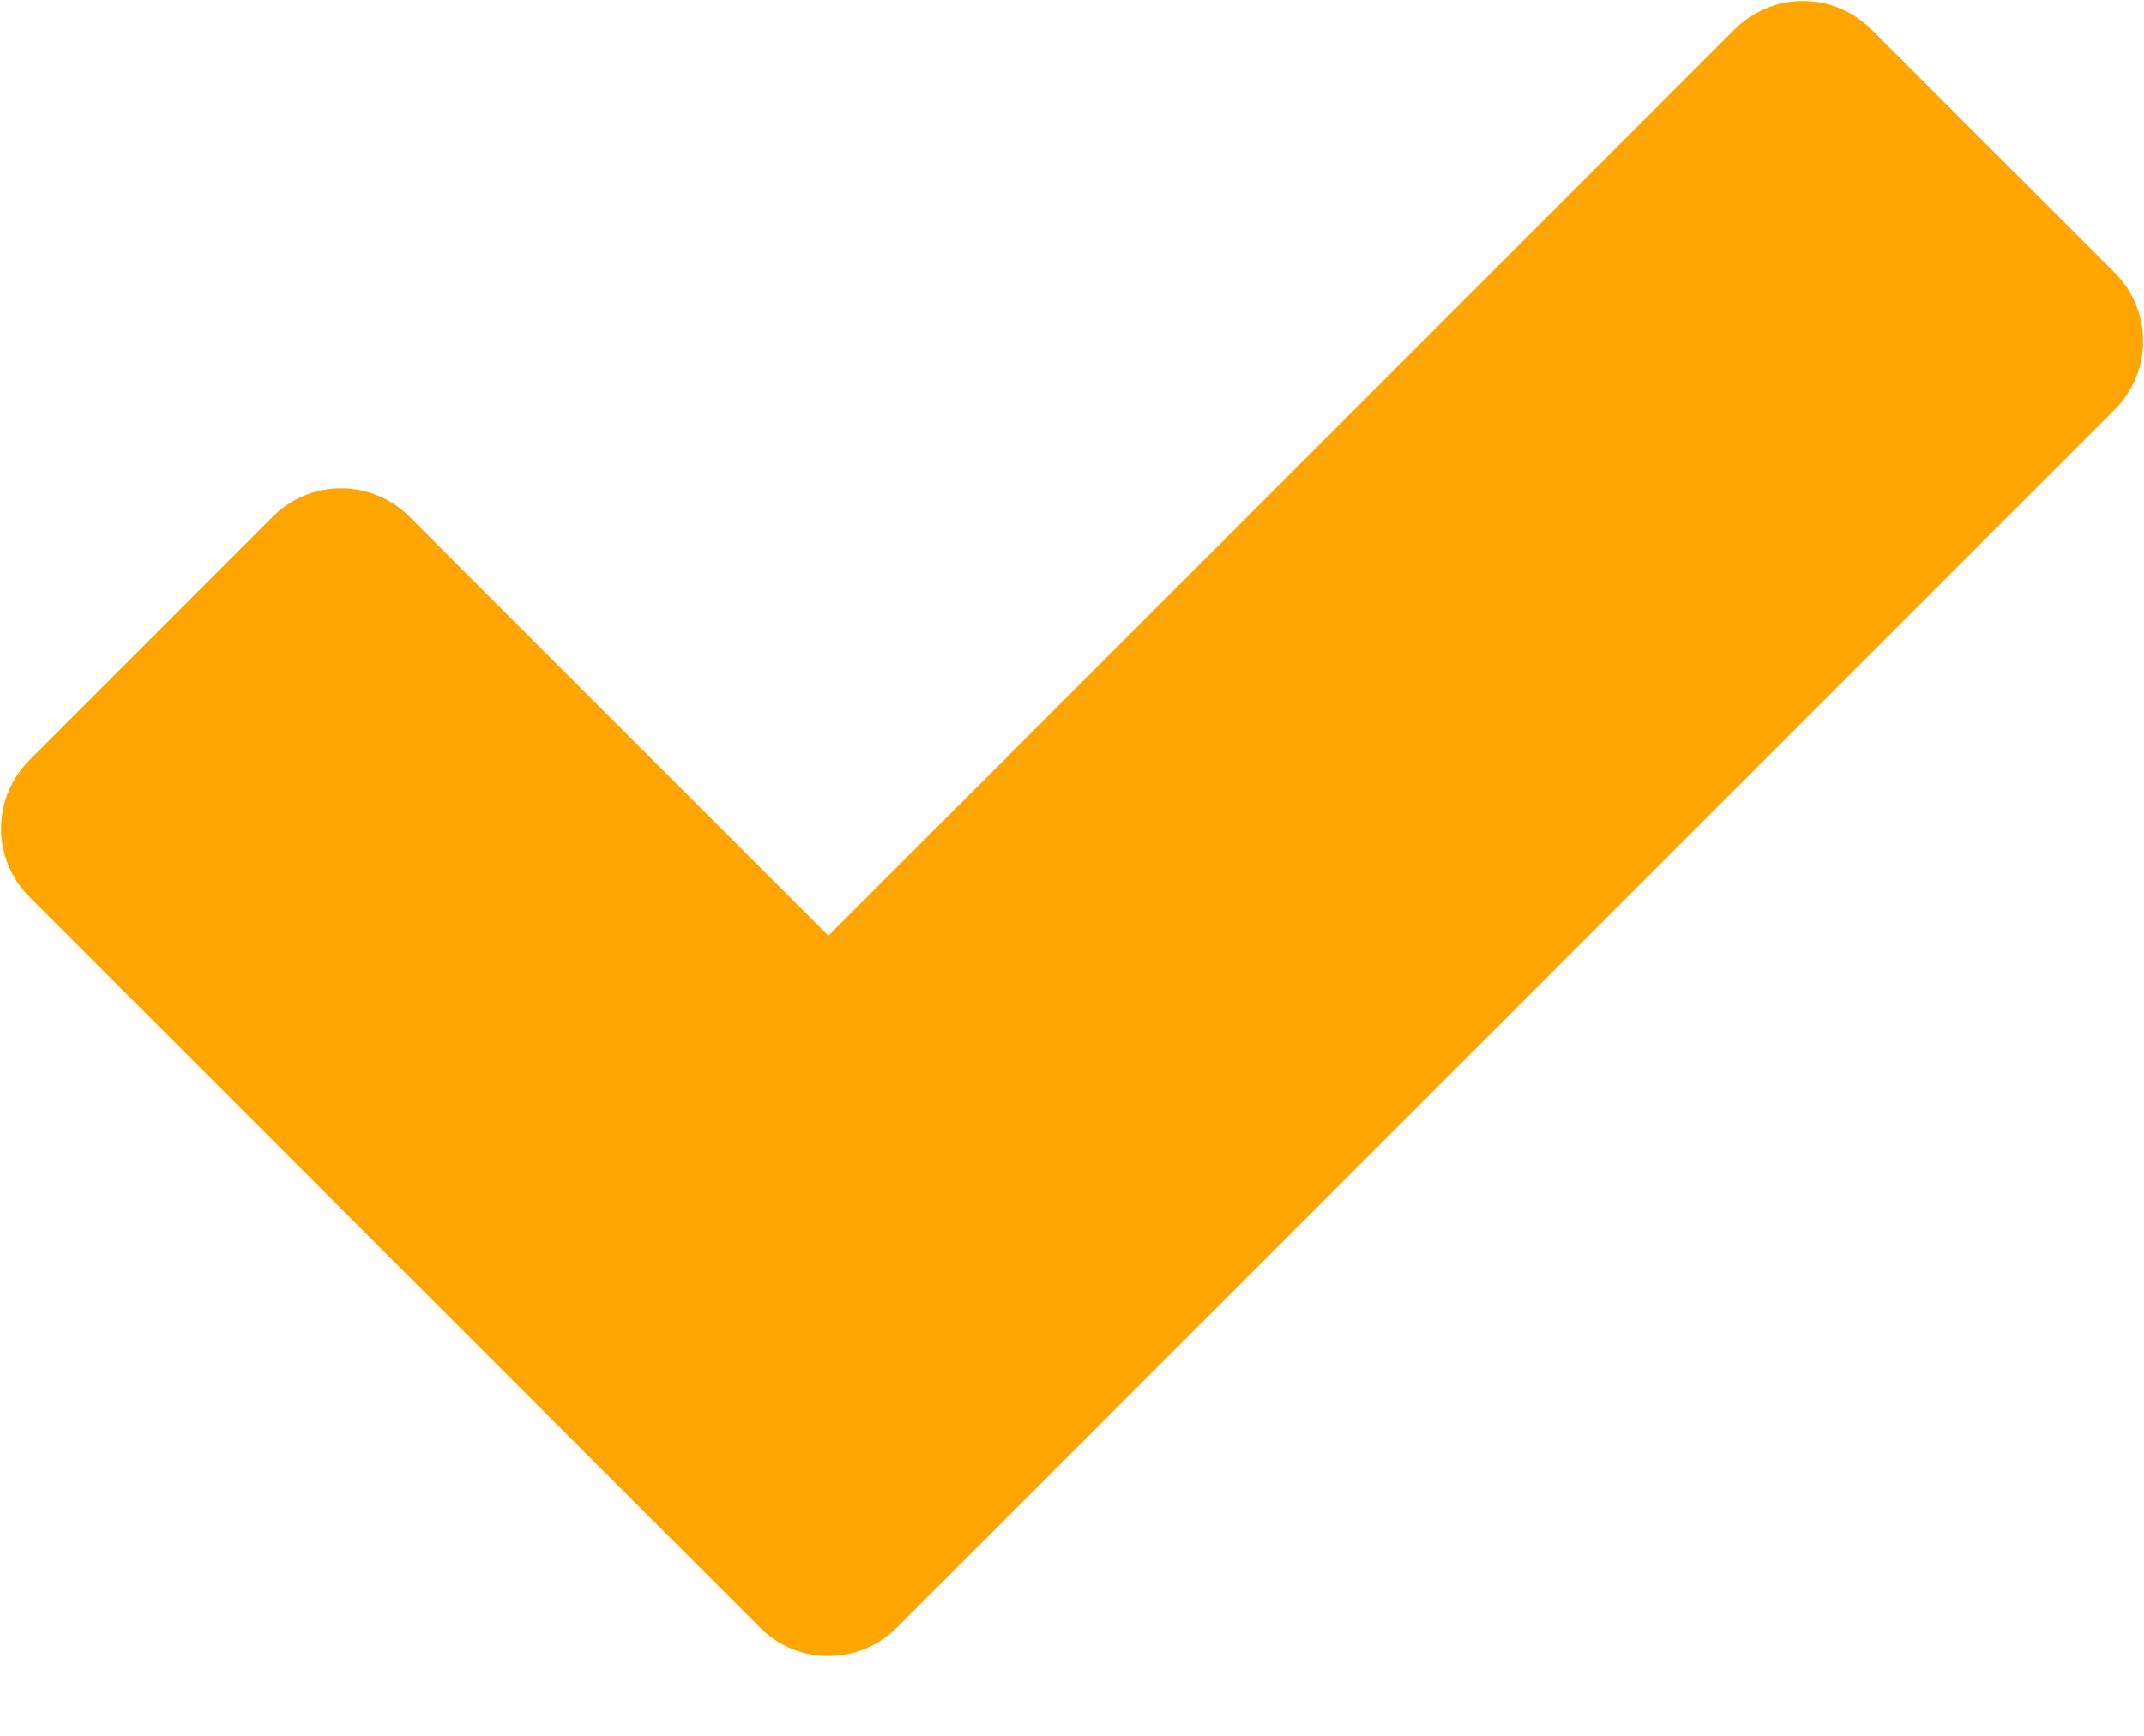 <svg width="21" height="17" viewBox="0 0 21 17" fill="none" xmlns="http://www.w3.org/2000/svg">
<path fill-rule="evenodd" clip-rule="evenodd" d="M0.955 8.114L3.341 5.727L8.114 10.5L17.659 0.955L20.046 3.341L8.114 15.273L0.955 8.114Z" fill="#FFA500" stroke="#FFA500" stroke-width="1.89" stroke-linecap="round" stroke-linejoin="round"/>
</svg>
